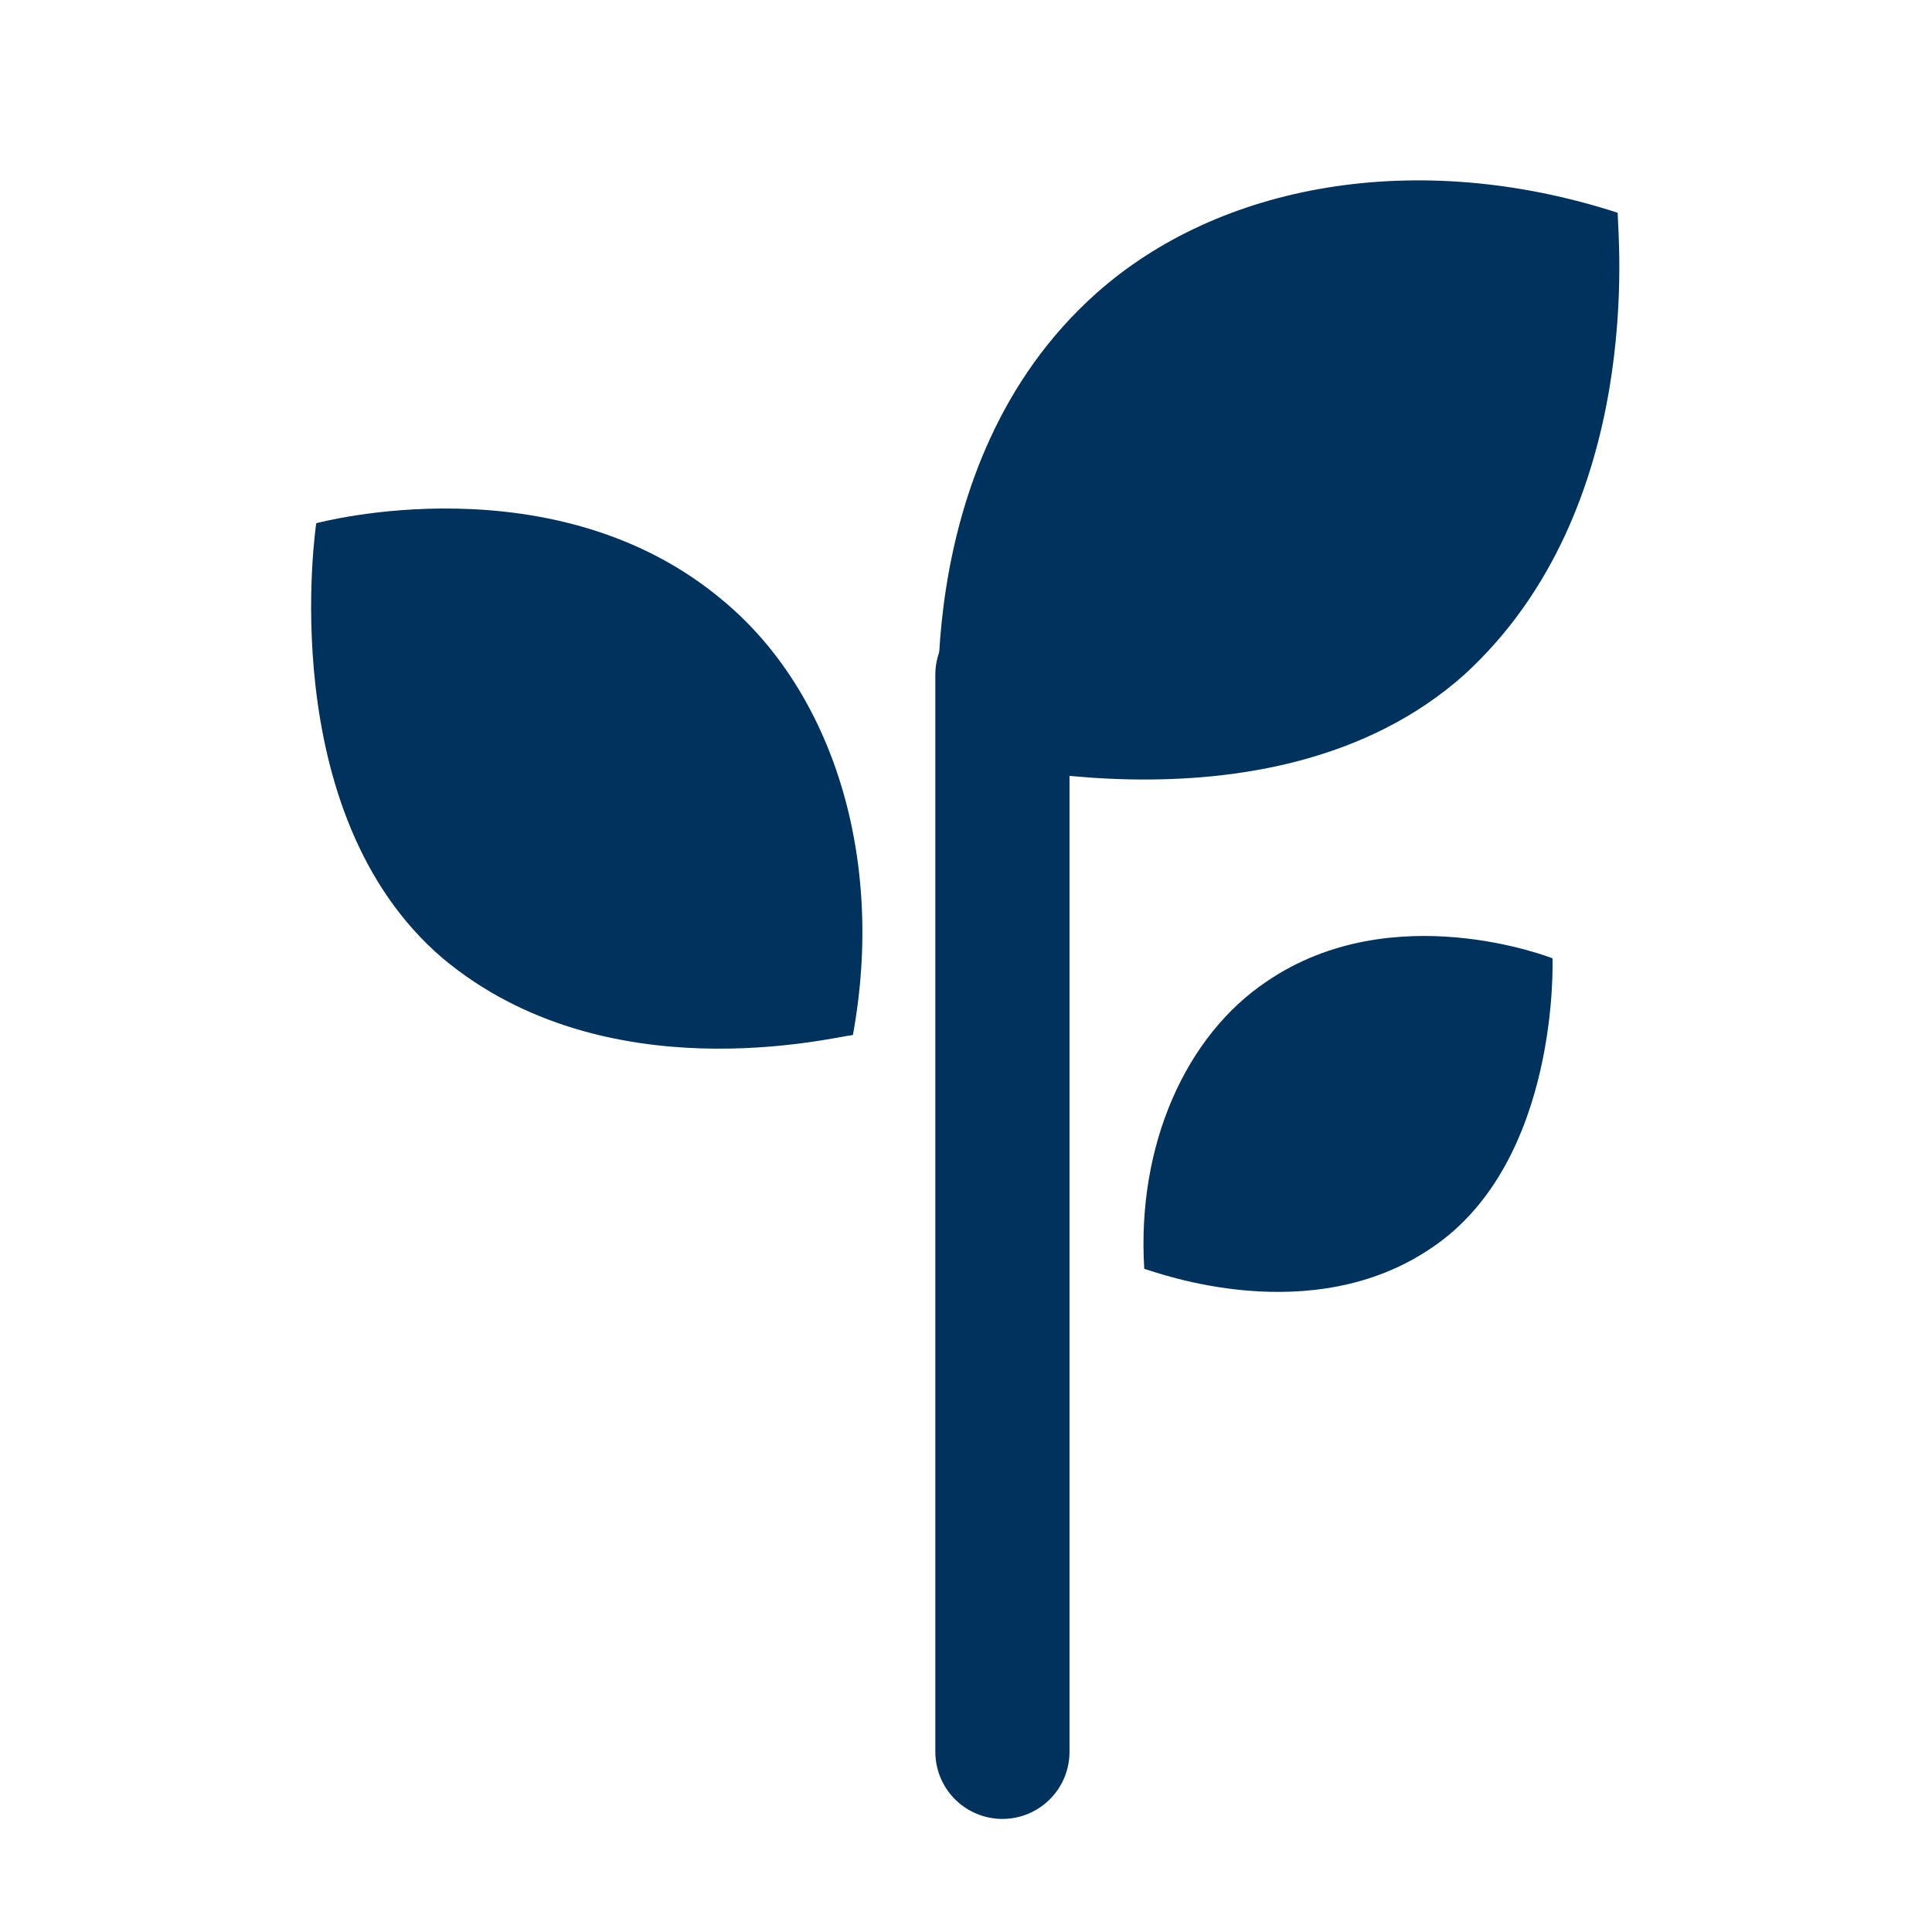 <?xml version="1.0" encoding="utf-8"?>
<!-- Generator: Adobe Illustrator 25.2.3, SVG Export Plug-In . SVG Version: 6.00 Build 0)  -->
<svg version="1.1" id="Layer_1" xmlns="http://www.w3.org/2000/svg" xmlns:xlink="http://www.w3.org/1999/xlink" x="0px" y="0px"
	 viewBox="0 0 100.8 100.8" style="enable-background:new 0 0 100.8 100.8;" xml:space="preserve">
<style type="text/css">
	.st0{fill-rule:evenodd;clip-rule:evenodd;fill:#00325E;}
	.st1{fill:none;stroke:#00325E;stroke-width:7;stroke-linecap:round;stroke-miterlimit:10;}
</style>
<g>
	<path class="st0" d="M84.4,11.1c-10.5-3.4-20.8-1.5-27.2,4.2c-10.1,9-8.1,24-8.1,24s17.1,5,27.3-4.1C85.9,26.5,84.4,12.2,84.4,11.1
		L84.4,11.1z"/>
	<path class="st0" d="M44.5,54c1.7-9.3-1.1-17.9-6.7-22.6c-8.8-7.5-21.3-4.1-21.3-4.1s-2.3,15.1,6.6,22.7
		C31.6,57.1,43.5,54.1,44.5,54L44.5,54z"/>
	<path class="st0" d="M59.7,66.2c-0.4-6.5,2.2-12.2,6.4-15C72.7,46.7,81,50,81,50s0.4,10.6-6.3,15.1C68.4,69.4,60.4,66.4,59.7,66.2
		L59.7,66.2z"/>
	<line class="st1" x1="52.3" y1="35.2" x2="52.3" y2="91.4"/>
</g>
</svg>
